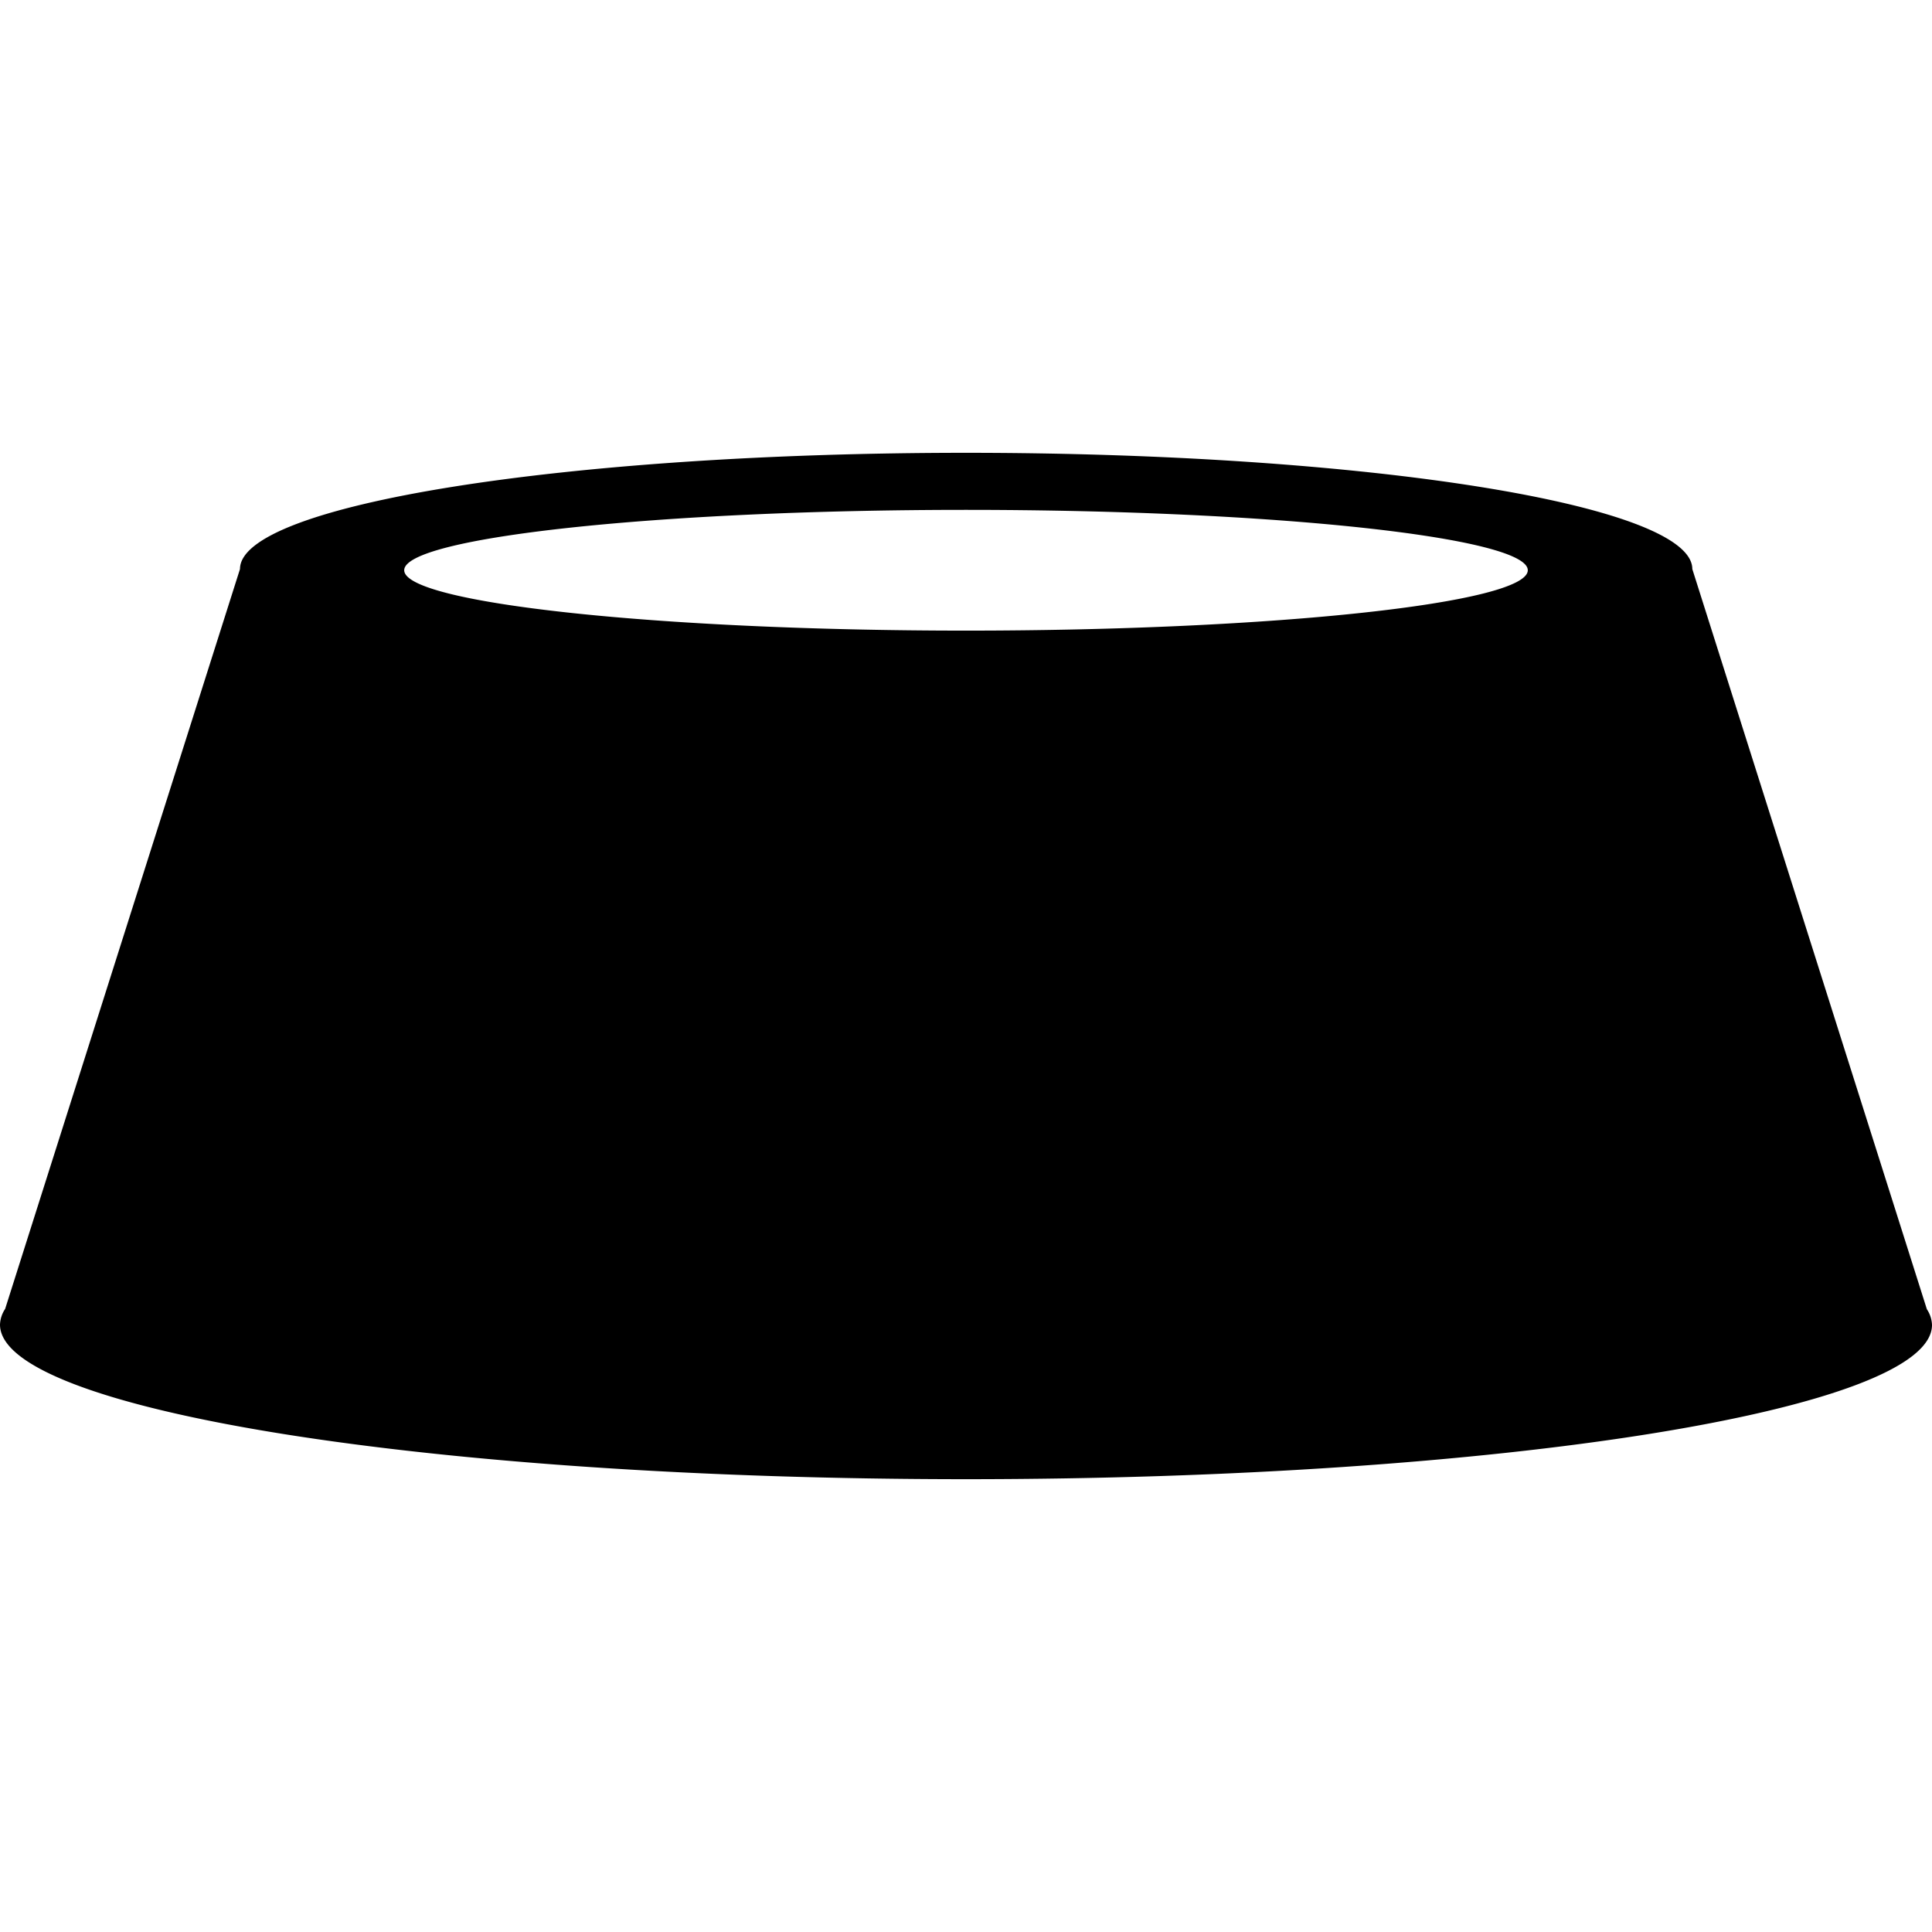 <svg id="Bowl" xmlns="http://www.w3.org/2000/svg" viewBox="0 0 64 64"><title>bowl</title><path d="M56.06,18.85C56.06,16.72,45.28,15,32,15S7.95,16.72,7.95,18.85L.17,43.36a1,1,0,0,0-.17.52C0,46.71,14.33,49,32,49s32-2.29,32-5.11a1,1,0,0,0-.17-.52ZM32,20.89c-10.28,0-18.61-.92-18.61-2s8.33-2,18.61-2,18.61.92,18.61,2S42.28,20.89,32,20.89Z" style="fill:#000;fill:#000"/></svg>